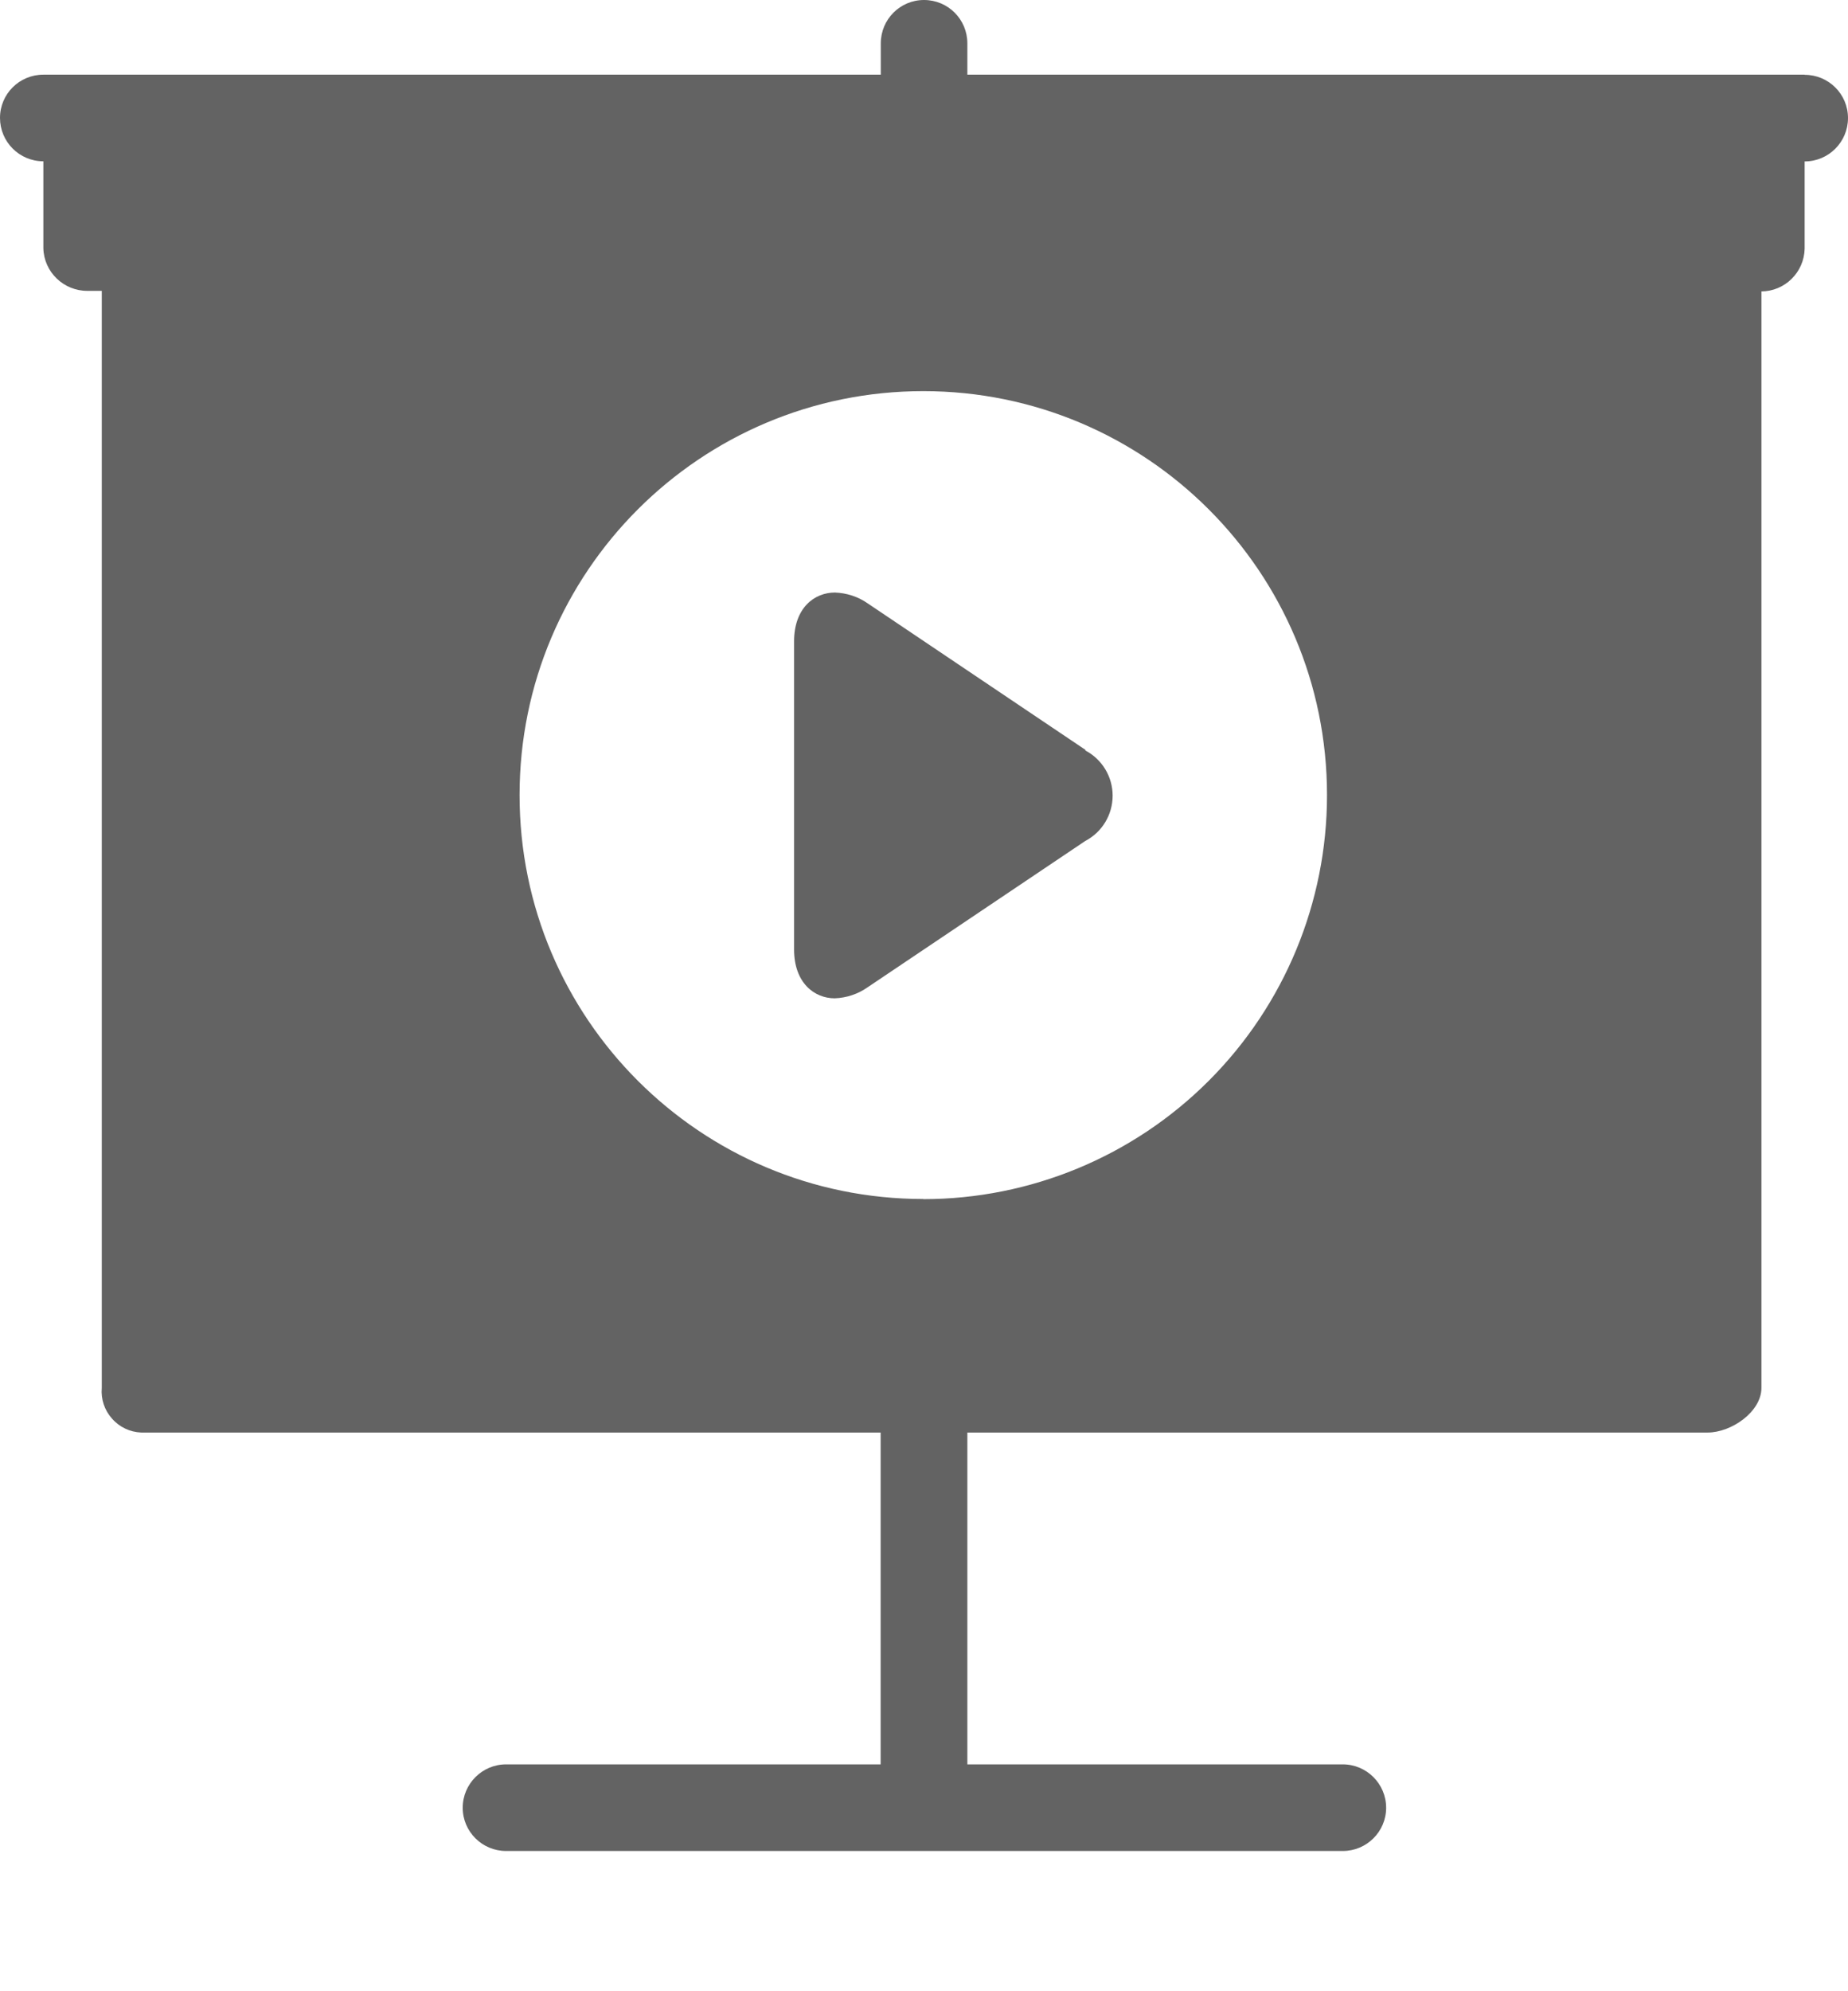 <svg width="13" height="14" viewBox="0 0 13 14" fill="none" xmlns="http://www.w3.org/2000/svg">
<path d="M7.637 5.273L6.105 4.243C6.037 4.195 5.956 4.169 5.873 4.166C5.731 4.166 5.586 4.272 5.586 4.51V6.675C5.586 6.912 5.73 7.019 5.872 7.019C5.955 7.016 6.036 6.989 6.104 6.941L7.634 5.913C7.753 5.851 7.827 5.728 7.827 5.594C7.827 5.461 7.753 5.338 7.634 5.276L7.637 5.273Z" fill="#636363"/>
<path fill-rule="evenodd" clip-rule="evenodd" d="M6.805 0.525H12.695V0.526C12.864 0.526 13 0.662 13 0.83C13 0.998 12.864 1.135 12.695 1.135V1.749C12.691 1.915 12.556 2.048 12.39 2.049H12.391V9.758C12.391 9.926 12.18 10.072 12.012 10.072H6.805V12.405H9.446C9.614 12.405 9.751 12.542 9.751 12.71C9.751 12.878 9.614 13.014 9.446 13.014H3.56C3.392 13.014 3.255 12.878 3.255 12.71C3.255 12.542 3.392 12.405 3.56 12.405H6.195V10.072H0.994C0.915 10.069 0.84 10.034 0.788 9.974C0.735 9.915 0.709 9.837 0.716 9.758V2.045H0.616C0.448 2.046 0.309 1.913 0.305 1.745V1.134C0.136 1.134 0 0.997 0 0.829C0 0.661 0.136 0.525 0.305 0.525H6.196V0.305C6.196 0.136 6.332 0 6.5 0C6.669 0 6.805 0.136 6.805 0.305V0.525ZM3.655 5.59C3.655 7.159 4.926 8.43 6.495 8.43L6.494 8.431C7.248 8.431 7.97 8.132 8.503 7.599C9.036 7.066 9.335 6.344 9.335 5.59C9.335 4.021 8.064 2.75 6.495 2.75C4.926 2.75 3.655 4.021 3.655 5.59Z" fill="#636363"/>
</svg>

